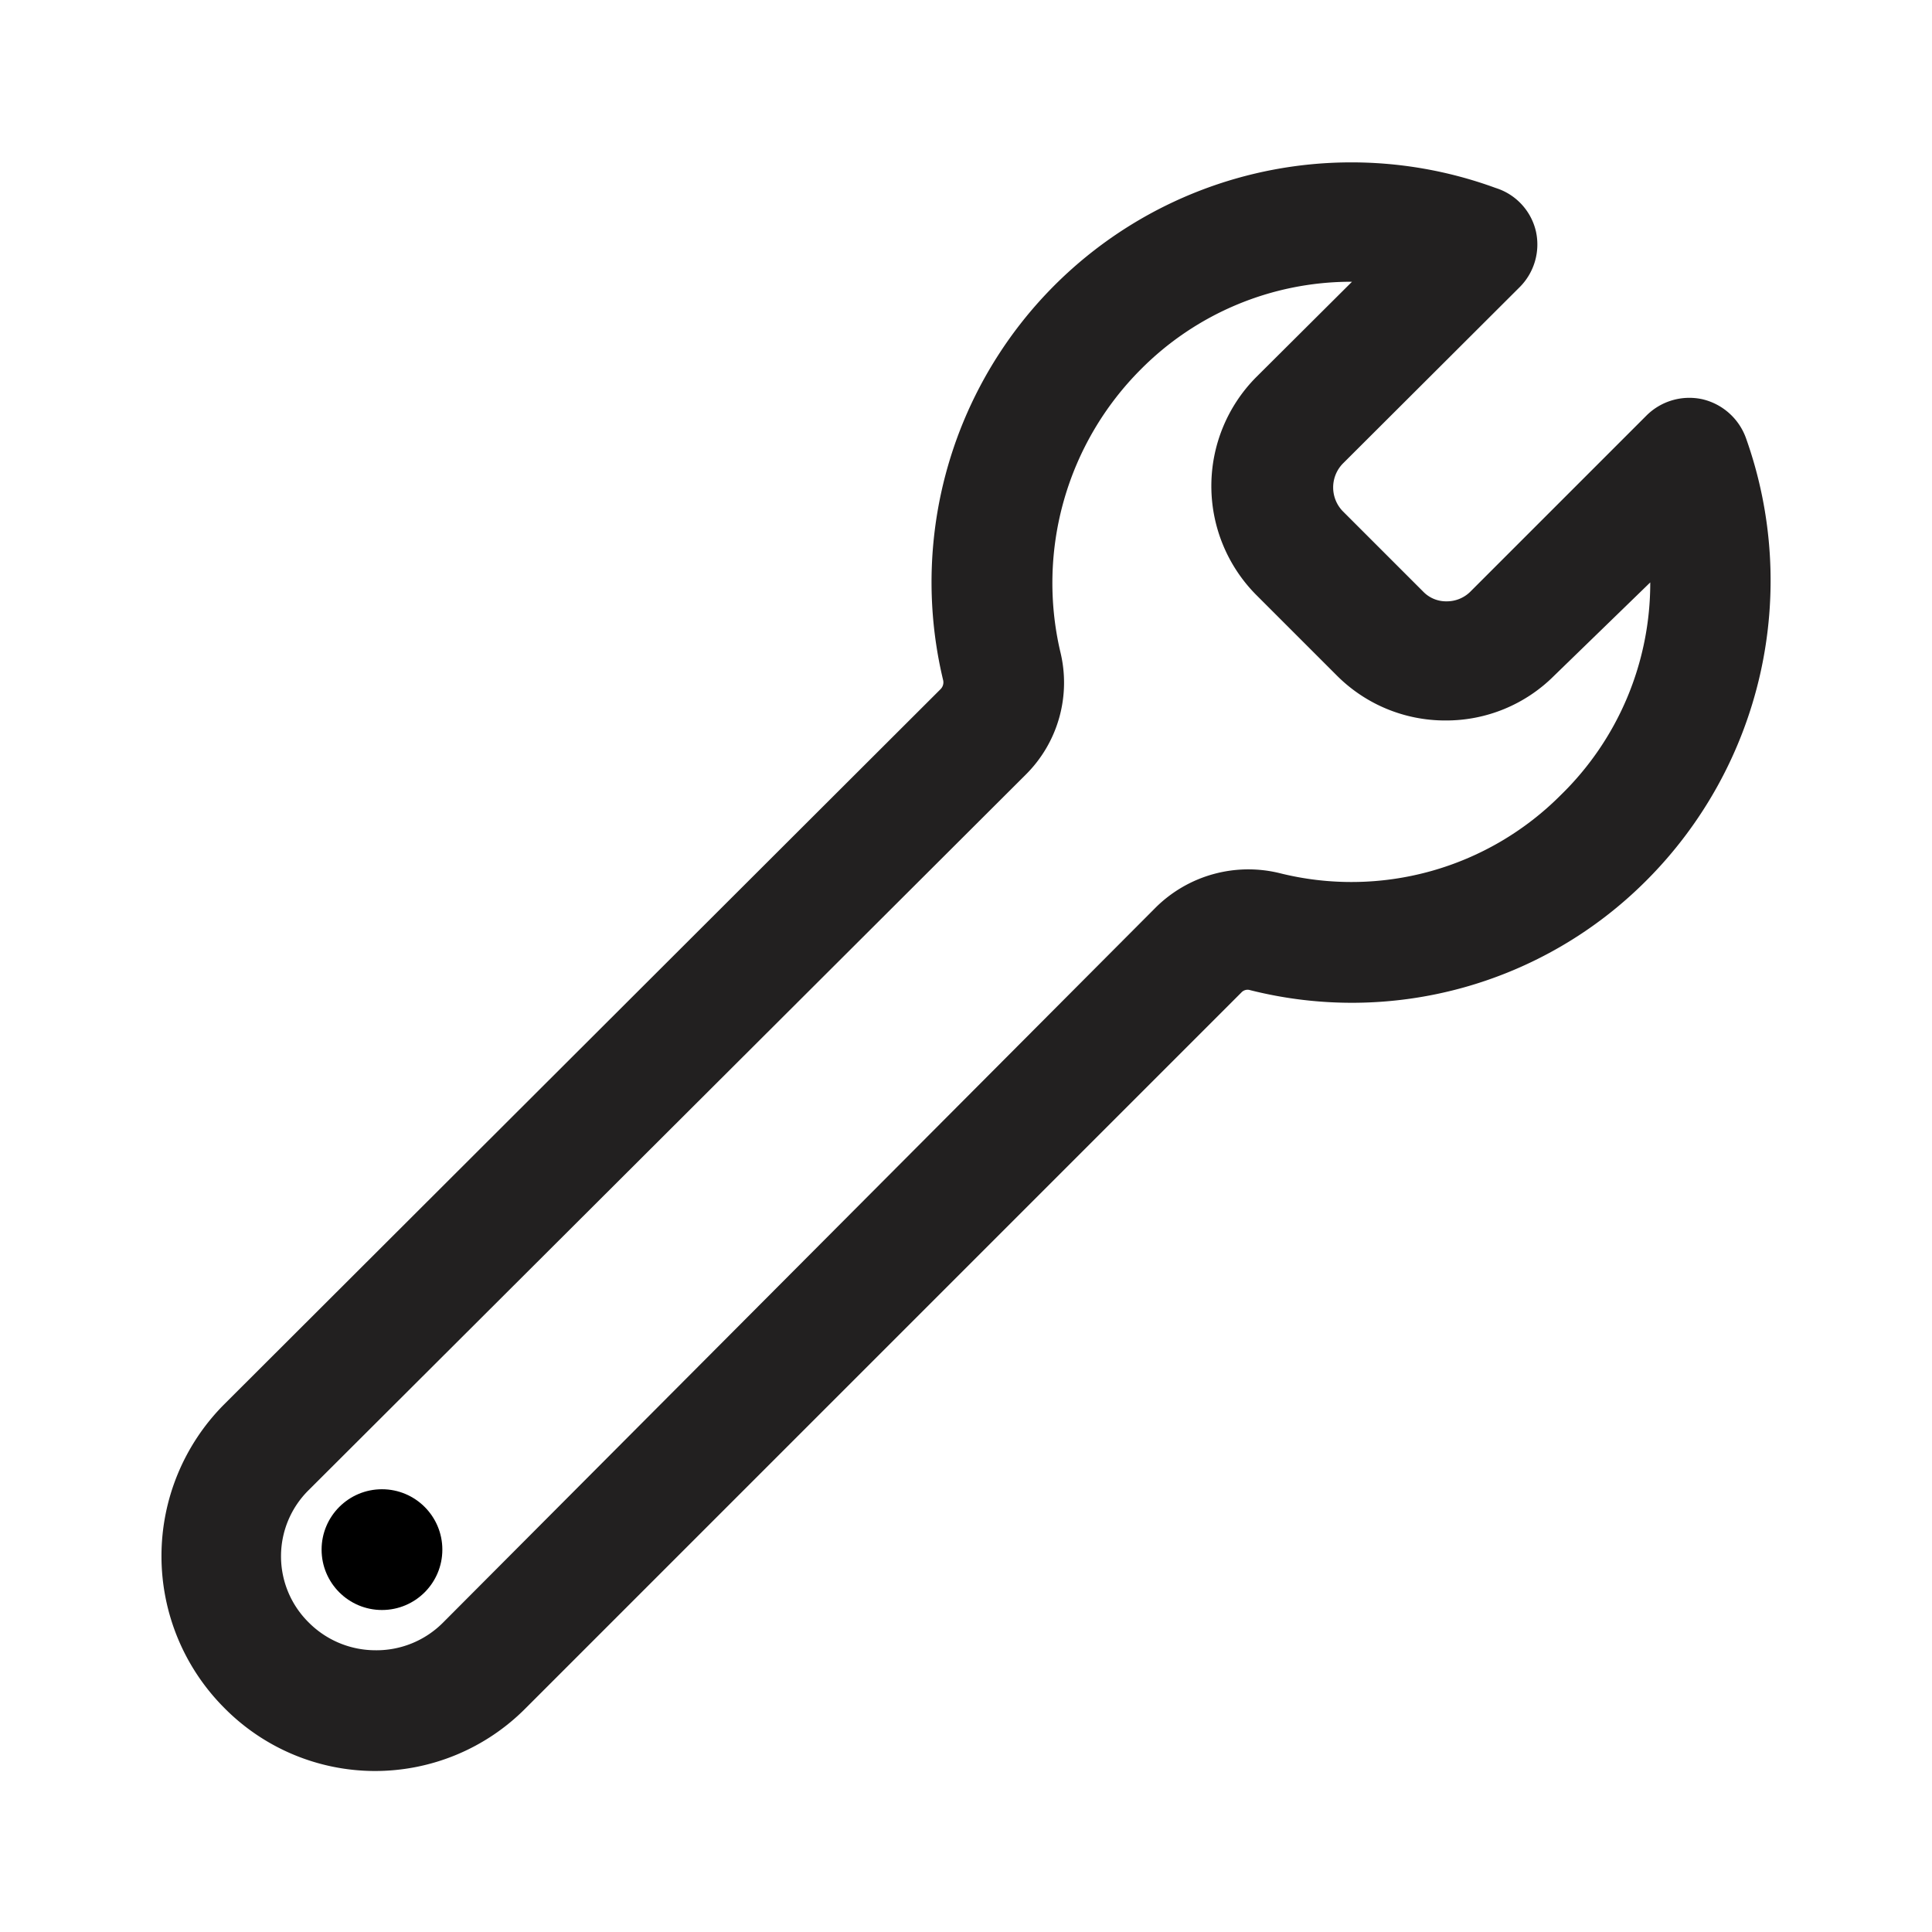 <svg xmlns="http://www.w3.org/2000/svg" viewBox="0 0 48 48"><path fill="#222020" d="M42.3 9.92a1.51 1.51 0 0 0-1.39.4l-4.39 4.39a.83.83 0 0 1-.58.23.79.79 0 0 1-.58-.24l-2-2a.85.85 0 0 1 0-1.18l4.39-4.38a1.5 1.5 0 0 0 .41-1.39 1.48 1.48 0 0 0-1-1.08 10.43 10.43 0 0 0-13.73 12.22.24.24 0 0 1-.06.23L5.56 34.9a5.34 5.34 0 0 0 0 7.52A5.27 5.27 0 0 0 9.3 44a5.27 5.27 0 0 0 3.76-1.56l17.78-17.78a.21.21 0 0 1 .22-.06 10.33 10.33 0 0 0 9.83-2.71 10.54 10.54 0 0 0 2.49-11 1.52 1.52 0 0 0-1.08-.97zm-3.52 9.83a7.34 7.34 0 0 1-7 1.94 3.27 3.27 0 0 0-3.06.85L11 40.32a2.33 2.33 0 0 1-1.69.68 2.34 2.34 0 0 1-1.64-.69 2.31 2.31 0 0 1 0-3.29l17.82-17.78a3.22 3.22 0 0 0 .85-3.06 7.51 7.51 0 0 1 2-7A7.36 7.36 0 0 1 33.54 7h.05l-2.38 2.37a3.84 3.84 0 0 0 0 5.41l2 2a3.8 3.8 0 0 0 2.7 1.12 3.79 3.79 0 0 0 2.7-1.11L41 14.47a7.35 7.35 0 0 1-2.22 5.28z"/><circle cx="9.49" cy="38.5" r="1.5"/></svg>